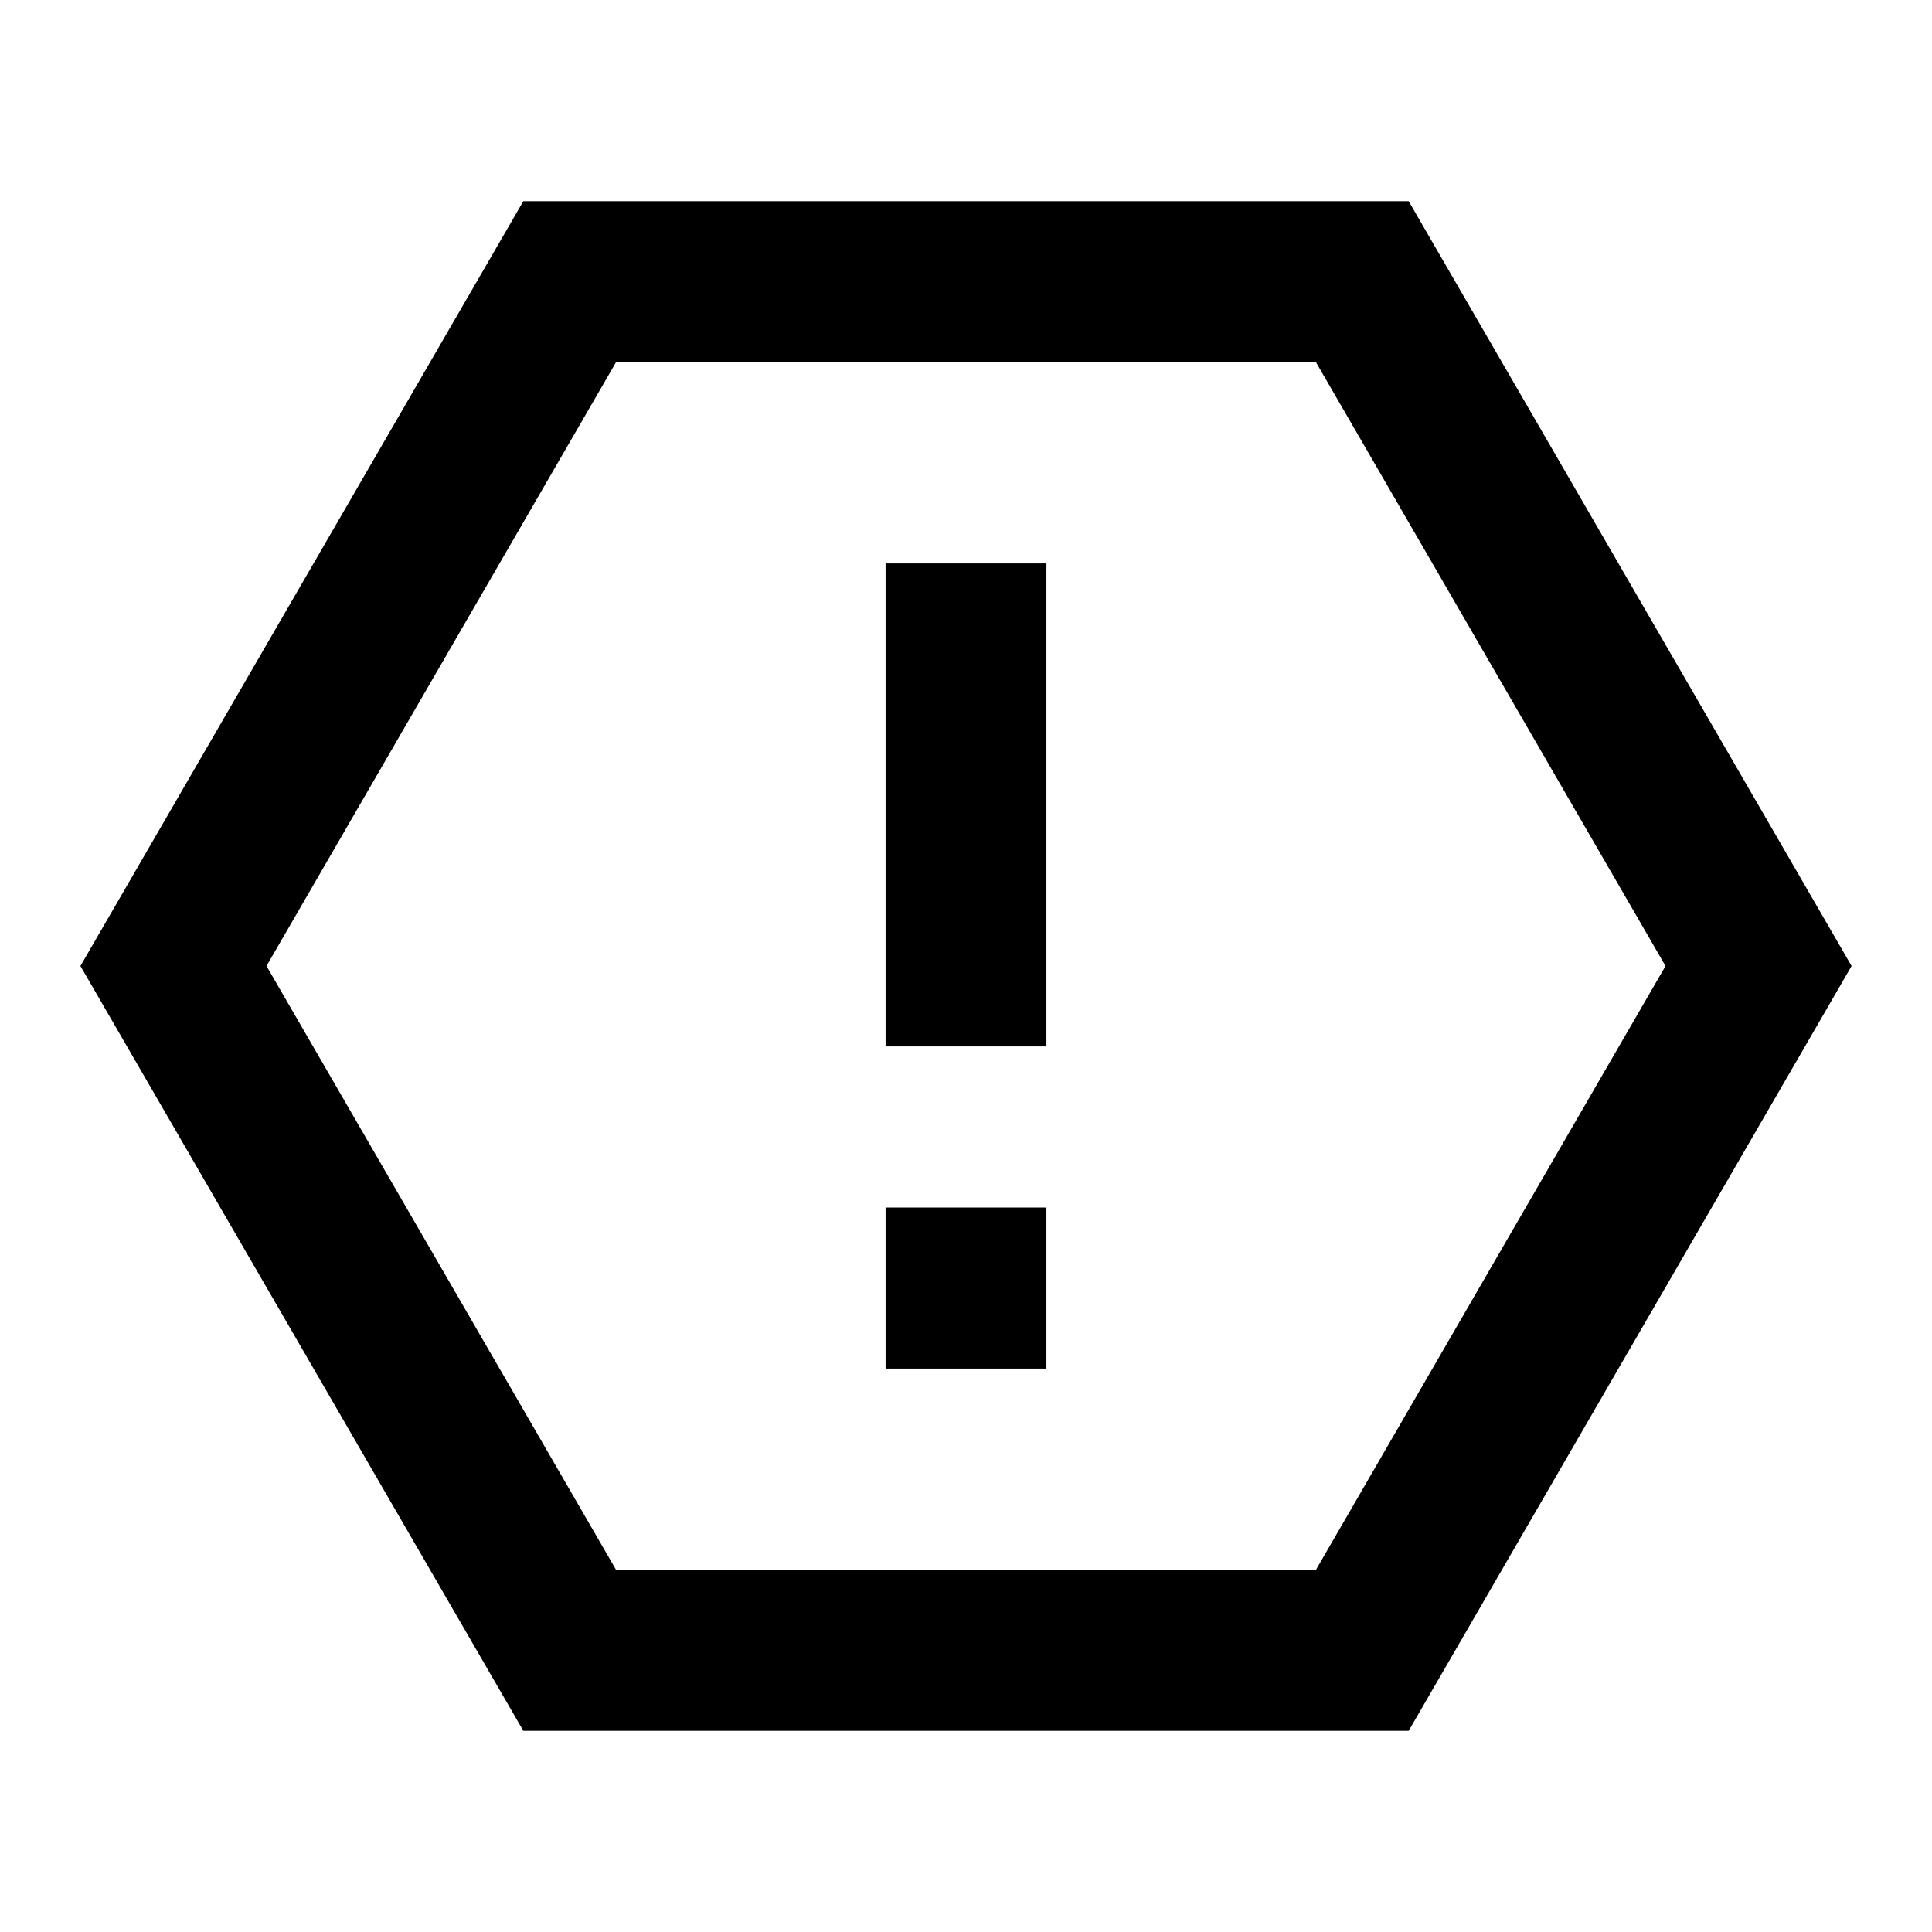 <?xml version="1.0" encoding="UTF-8"?>
<svg xmlns="http://www.w3.org/2000/svg" xmlns:xlink="http://www.w3.org/1999/xlink" width="32" height="32" viewBox="0 0 32 32" version="1.1">
<g id="surface1">
<path style=" stroke:none;fill-rule:nonzero;fill:rgb(0%,0%,0%);fill-opacity:1;" d="M 23.332 3.332 L 30.668 16 L 23.332 28.668 L 8.668 28.668 L 1.332 16 L 8.668 3.332 Z M 21.797 6 L 10.203 6 L 4.414 16 L 10.203 26 L 21.797 26 L 27.586 16 Z M 14.668 20 L 17.332 20 L 17.332 22.668 L 14.668 22.668 Z M 14.668 9.332 L 17.332 9.332 L 17.332 17.332 L 14.668 17.332 Z M 14.668 9.332 "/>
</g>
</svg>
